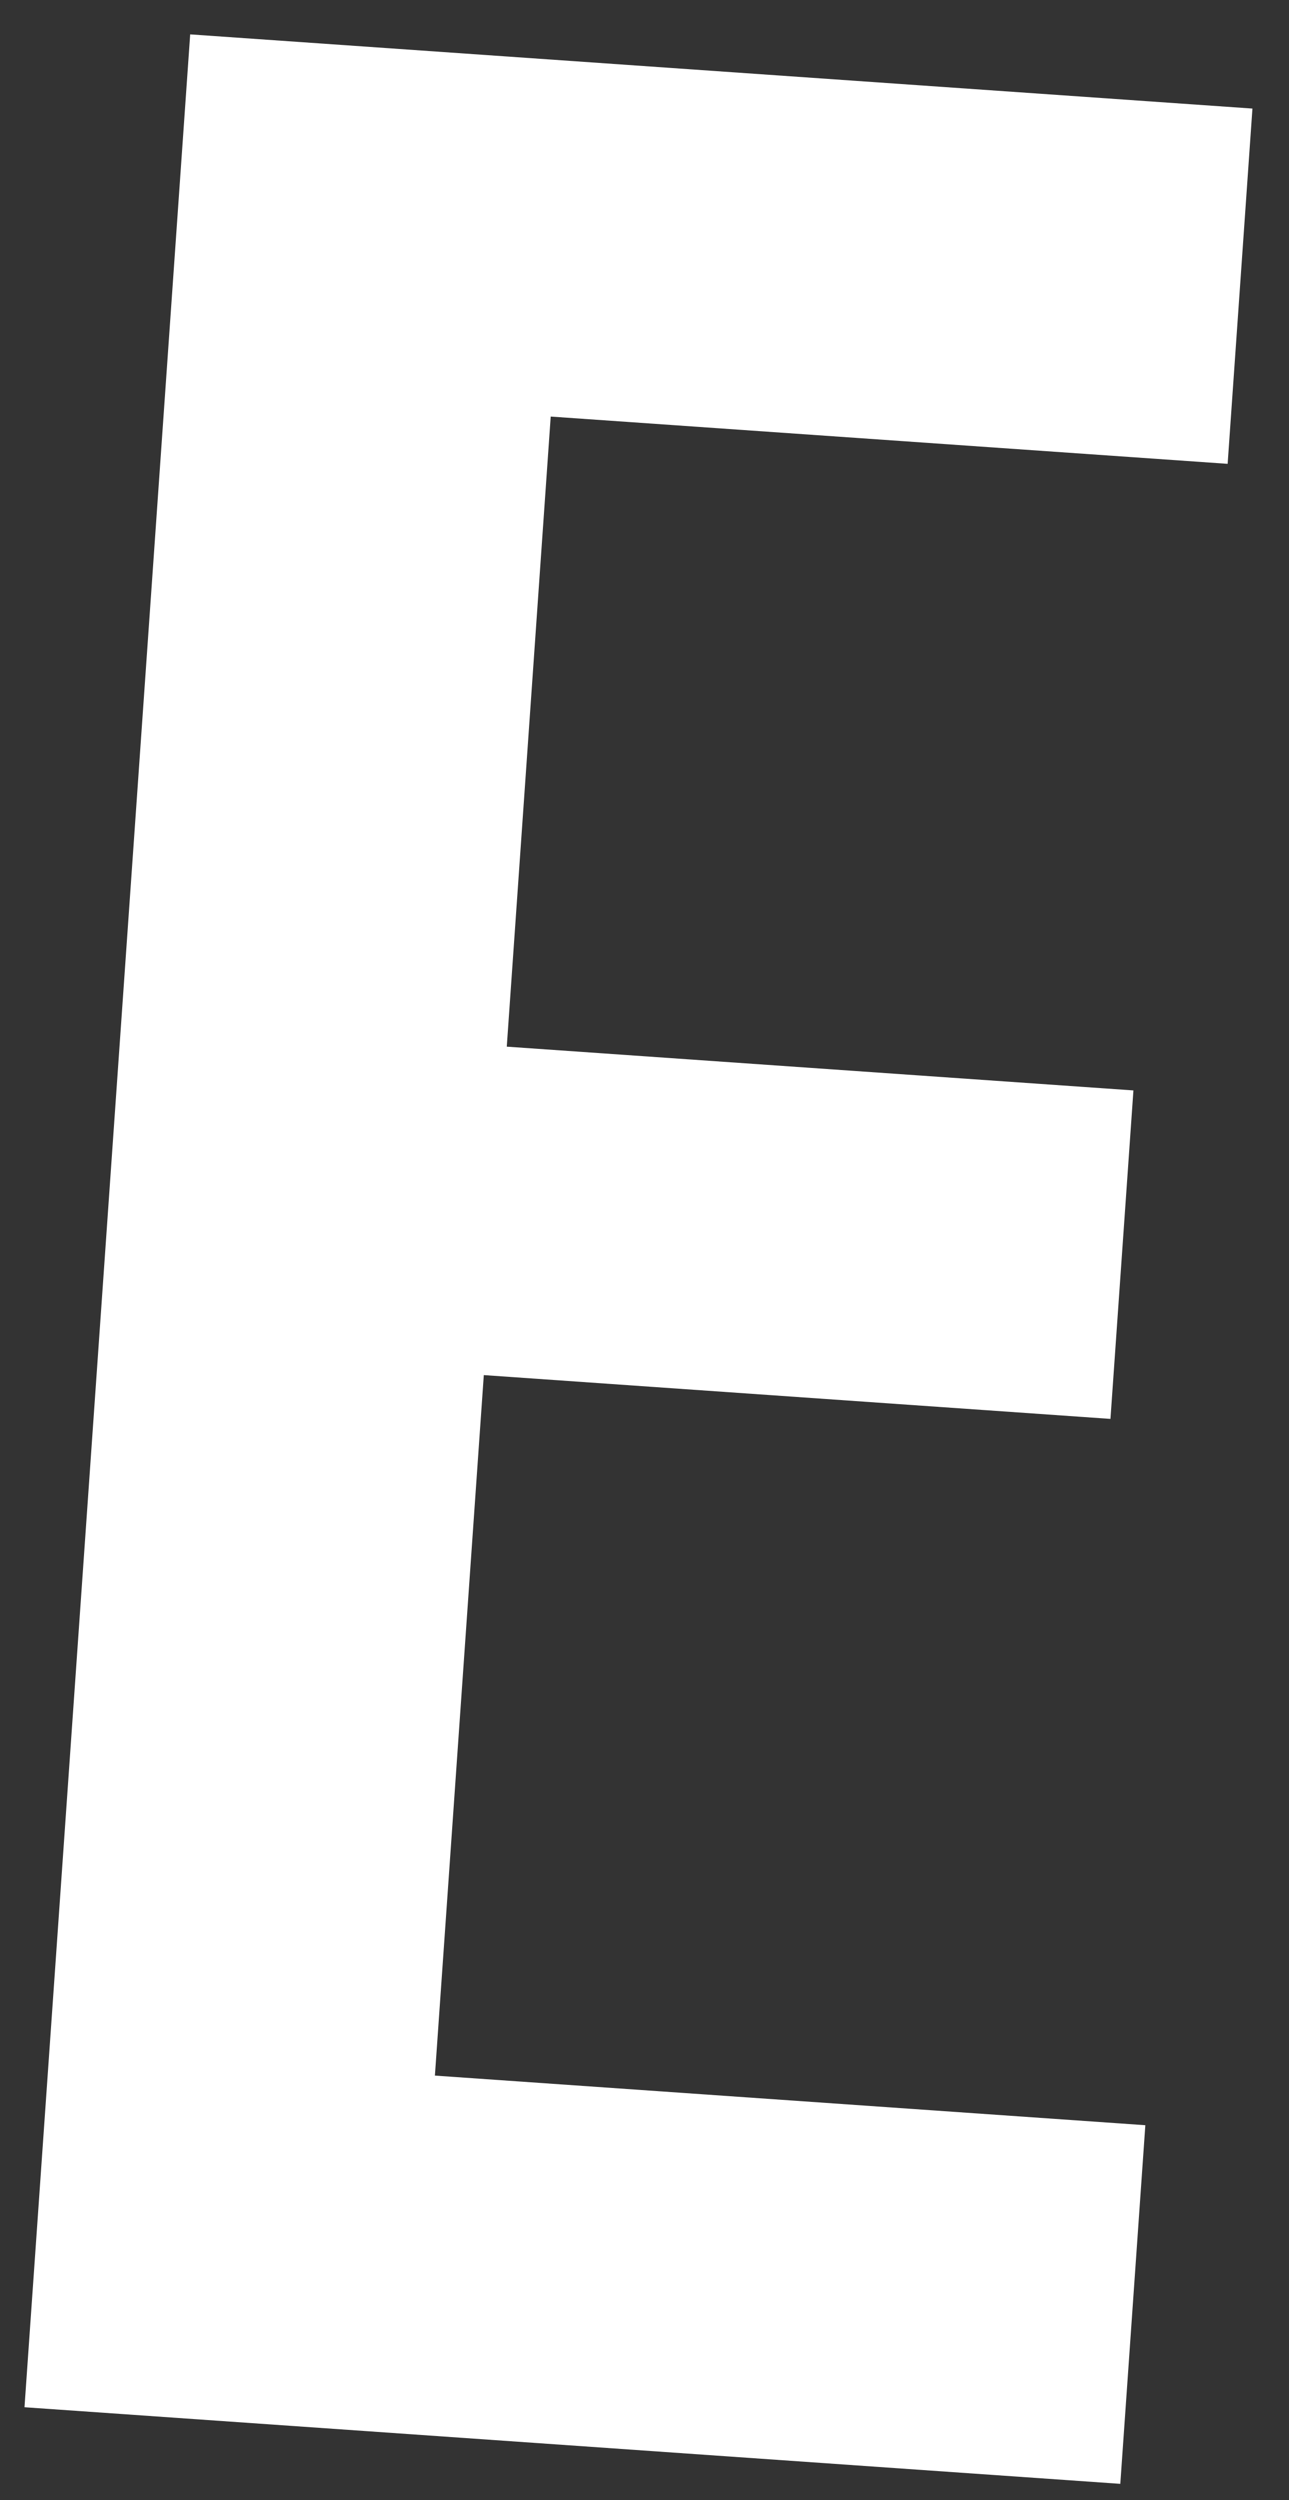 <?xml version="1.0" encoding="UTF-8" standalone="no"?>
<svg width="33px" height="64px" viewBox="0 0 33 64" version="1.1" xmlns="http://www.w3.org/2000/svg" xmlns:xlink="http://www.w3.org/1999/xlink" xmlns:sketch="http://www.bohemiancoding.com/sketch/ns">
    <rect x="0" y="0" width="33" height="64" fill="#333333" stroke="none"/>
    <title>e-a</title>
    <description>Created with Sketch (http://www.bohemiancoding.com/sketch)</description>
    <defs></defs>
    <g id="Page 1" stroke="none" stroke-width="1" fill="none" fill-rule="evenodd">
        <path d="M0.627,61.619 L4.869,0.88 L32.064,2.779 L31.429,11.873 L14.099,10.663 L12.974,26.792 L29.017,27.912 L28.429,36.32 L12.386,35.199 L11.134,53.13 L29.322,54.4 L28.681,63.58 L0.627,61.619 L0.627,61.619 Z M0.627,61.619" id="Path" fill="#FFFFFF"></path>
    </g>
</svg>